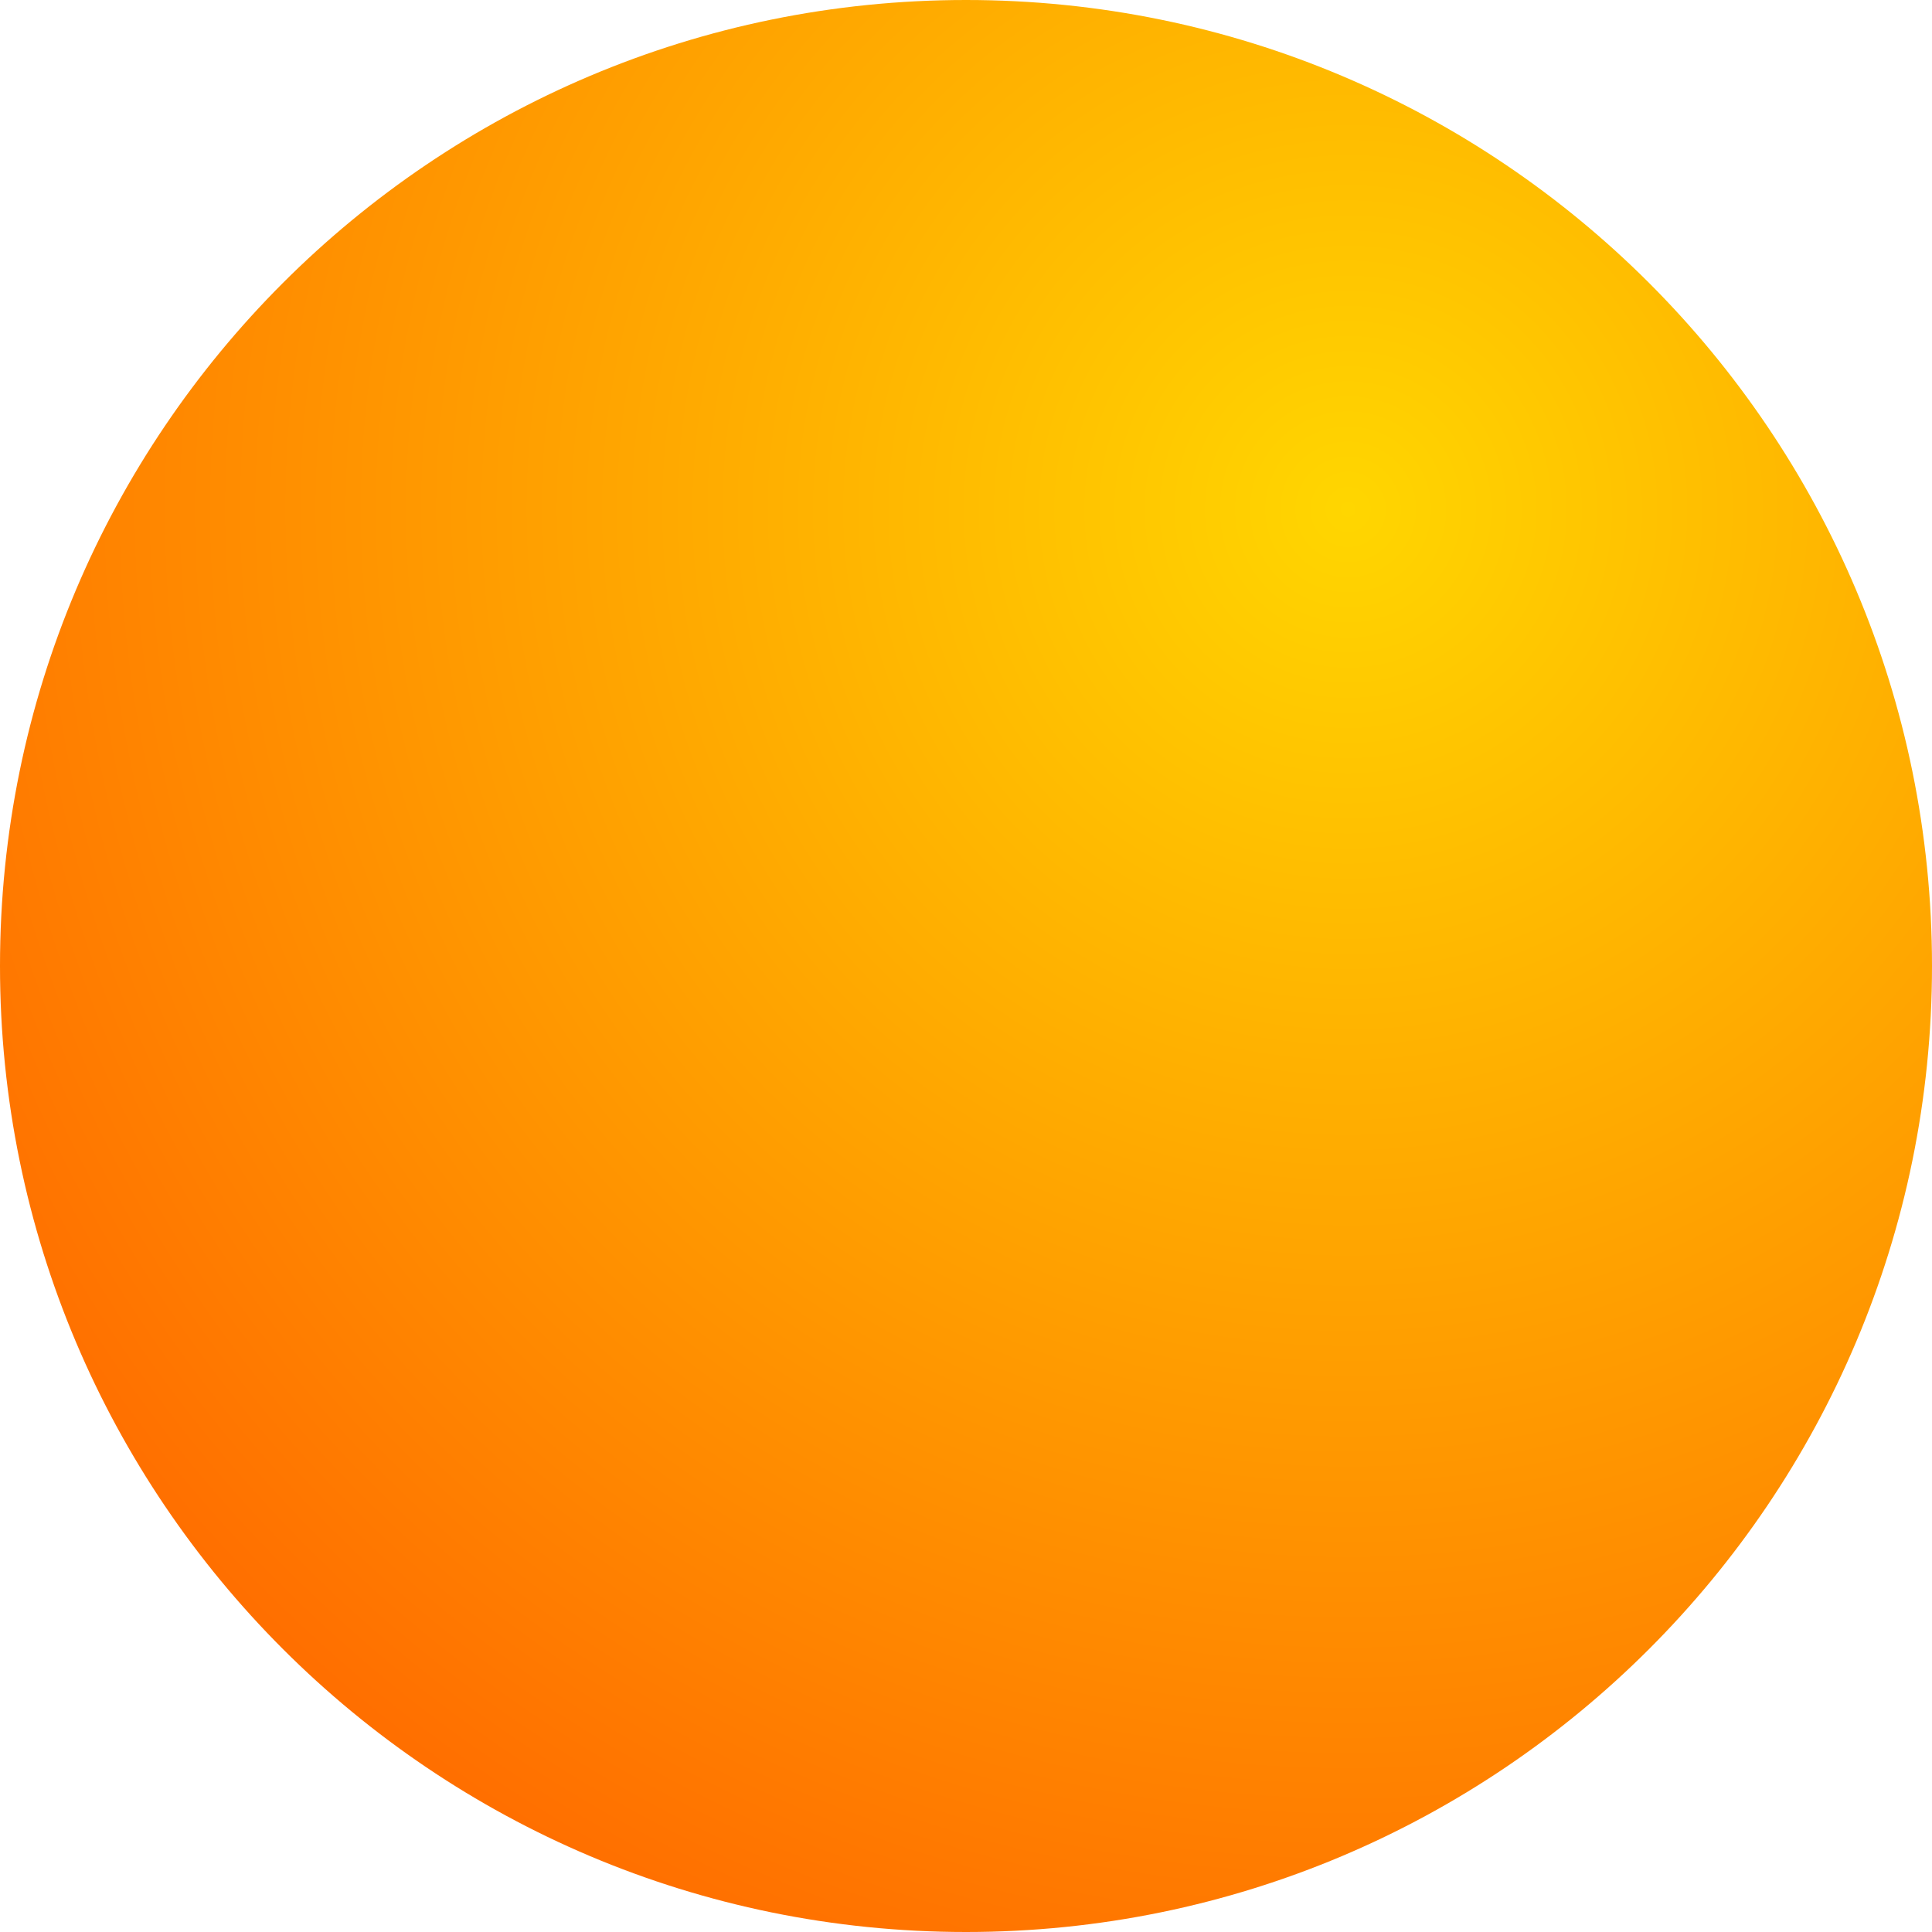 <svg width="166" height="166" viewBox="0 0 166 166" fill="none" xmlns="http://www.w3.org/2000/svg">
<path d="M166 83C166 128.84 128.84 166 83 166C37.16 166 0 128.84 0 83C0 37.16 37.16 0 83 0C128.84 0 166 37.16 166 83Z" fill="url(#paint0_radial_1196_763)"/>
<defs>
<radialGradient id="paint0_radial_1196_763" cx="0" cy="0" r="1" gradientUnits="userSpaceOnUse" gradientTransform="translate(116.402 42.917) rotate(127.112) scale(141.334)">
<stop stop-color="#FFD600"/>
<stop offset="1" stop-color="#FF6B00"/>
</radialGradient>
</defs>
</svg>
